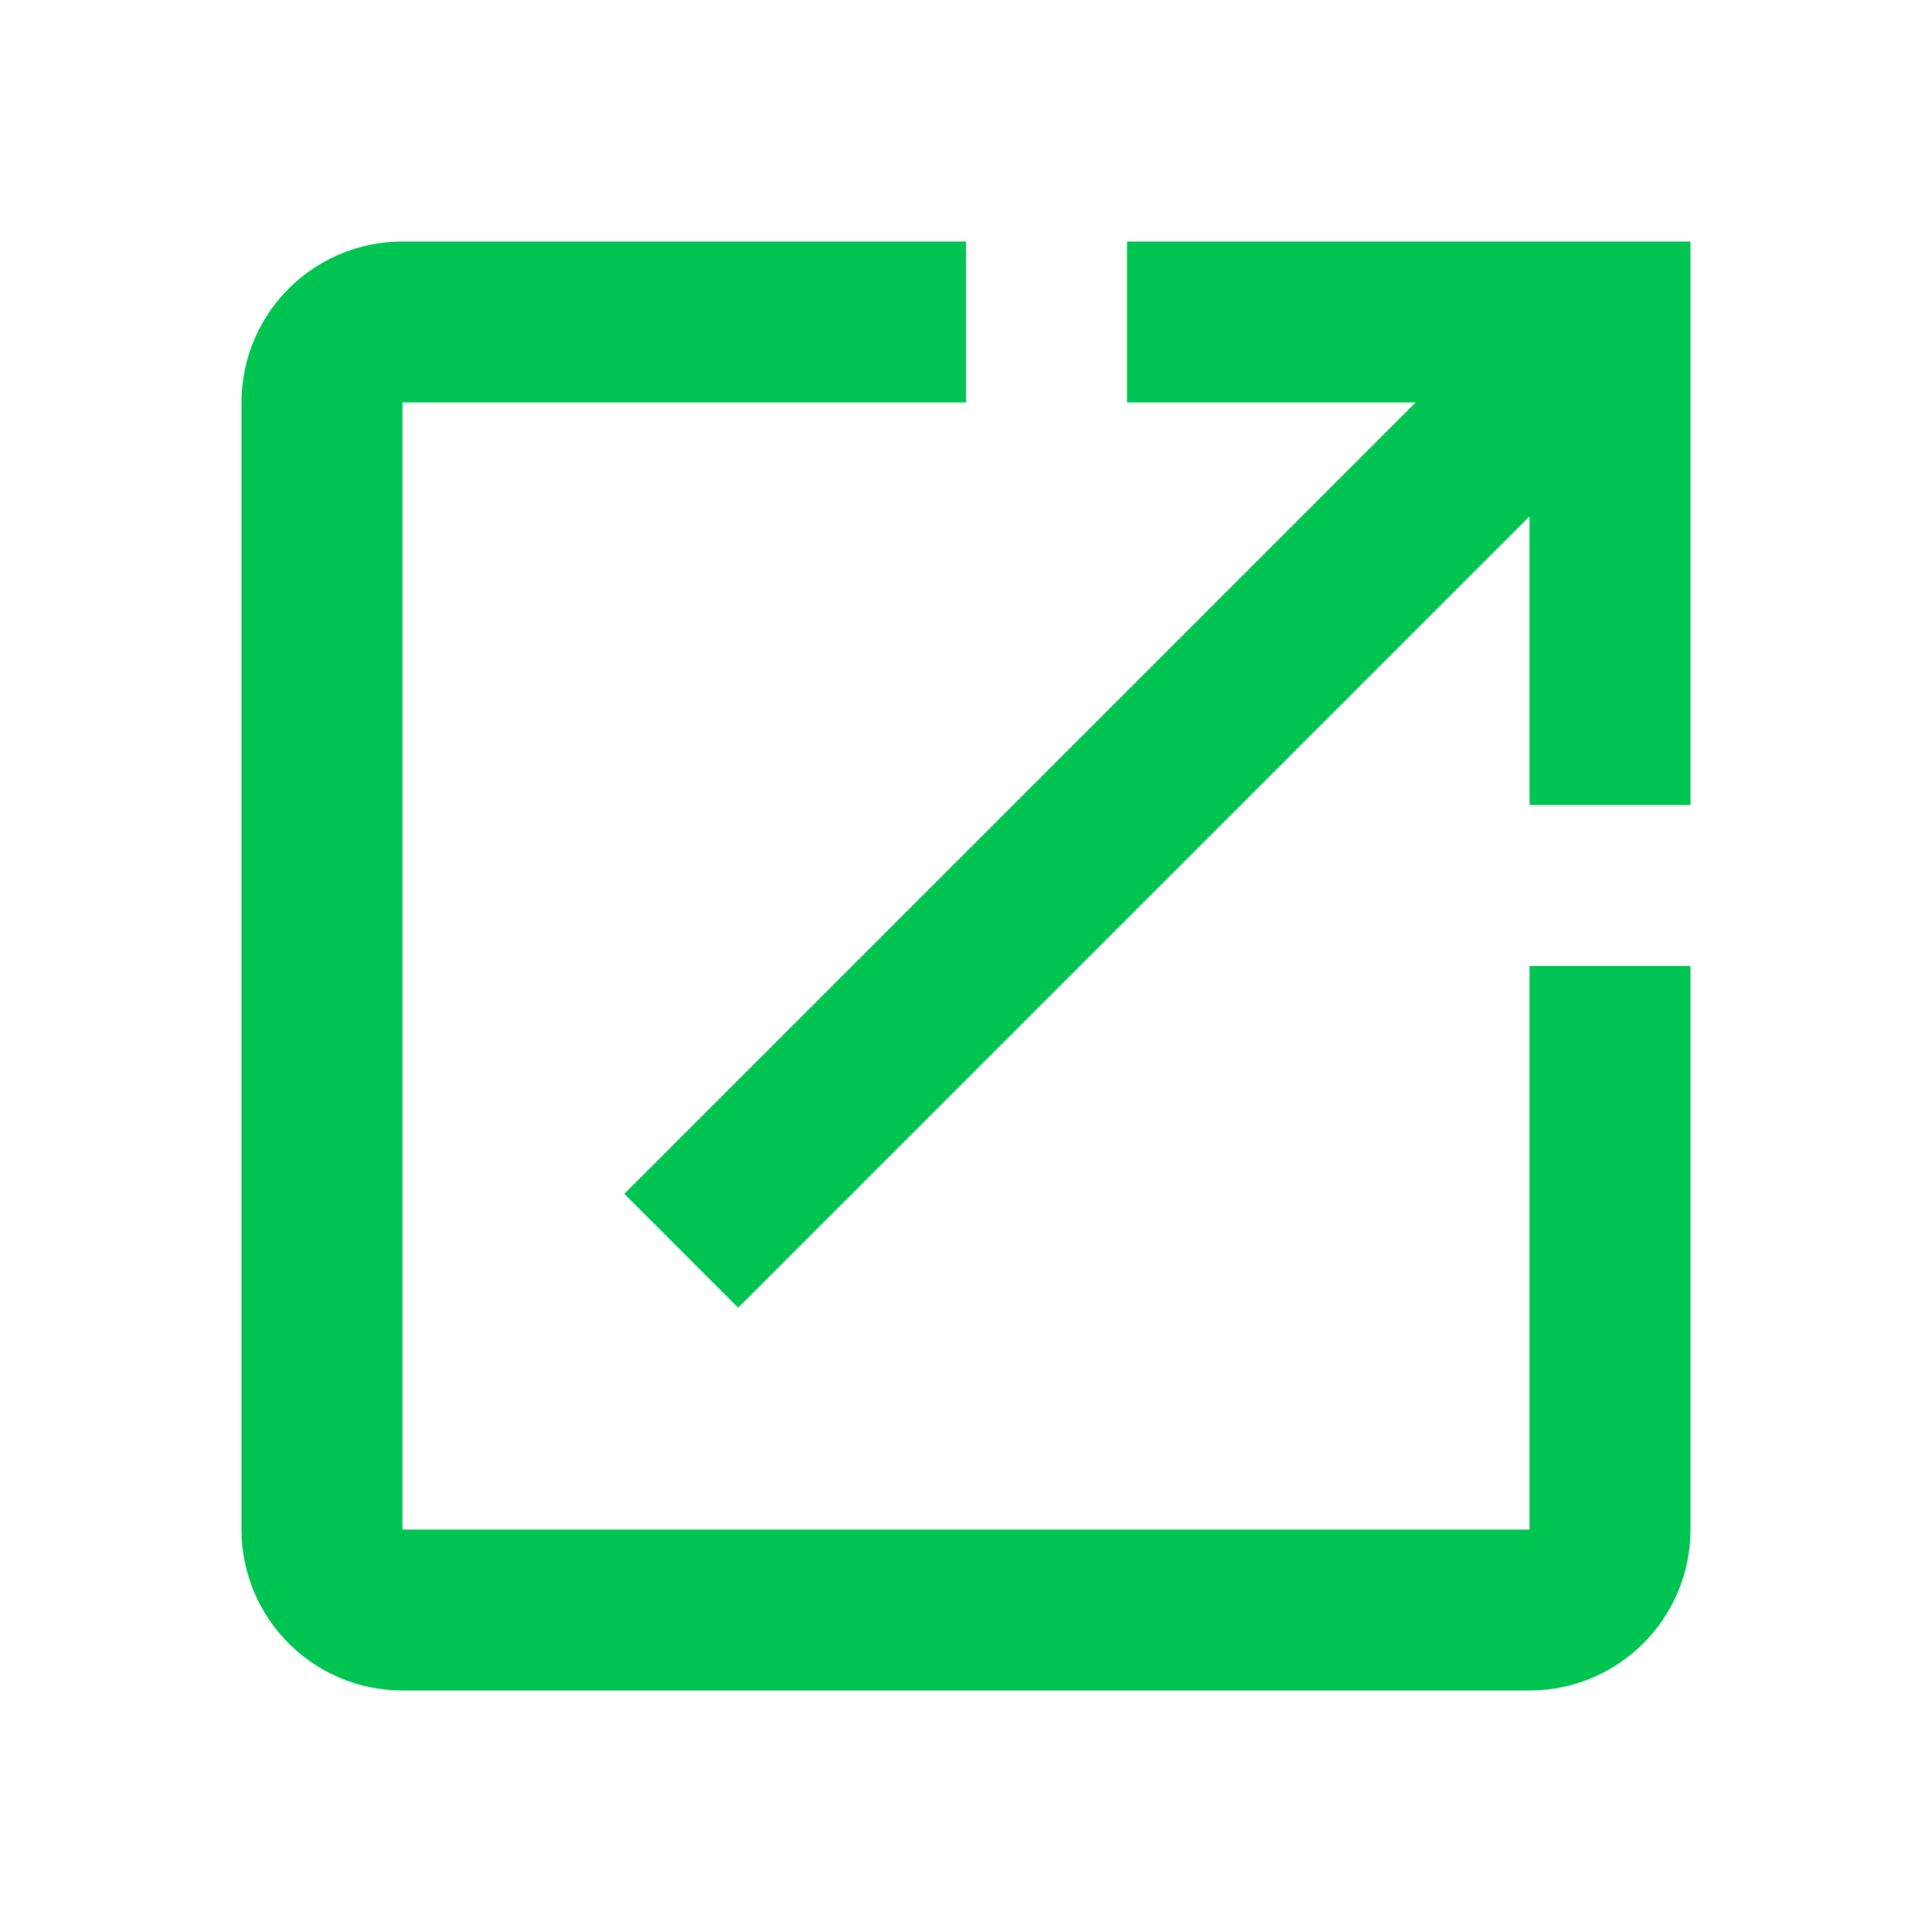 <svg width="48" height="48" viewBox="0 0 48 48" fill="none" xmlns="http://www.w3.org/2000/svg">
<g clip-path="url(#clip0_9_146)">
<path d="M38 38H10V10H24V6H10C7.79 6 6 7.79 6 10V38C6 40.21 7.79 42 10 42H38C40.21 42 42 40.21 42 38V24H38V38ZM28 6V10H35.17L15.51 29.66L18.34 32.49L38 12.83V20H42V6H28Z" fill="#00C452"/>
</g>
<defs>
<clipPath id="clip0_9_146">
<rect width="48" height="48" fill="white"/>
</clipPath>
</defs>
</svg>

